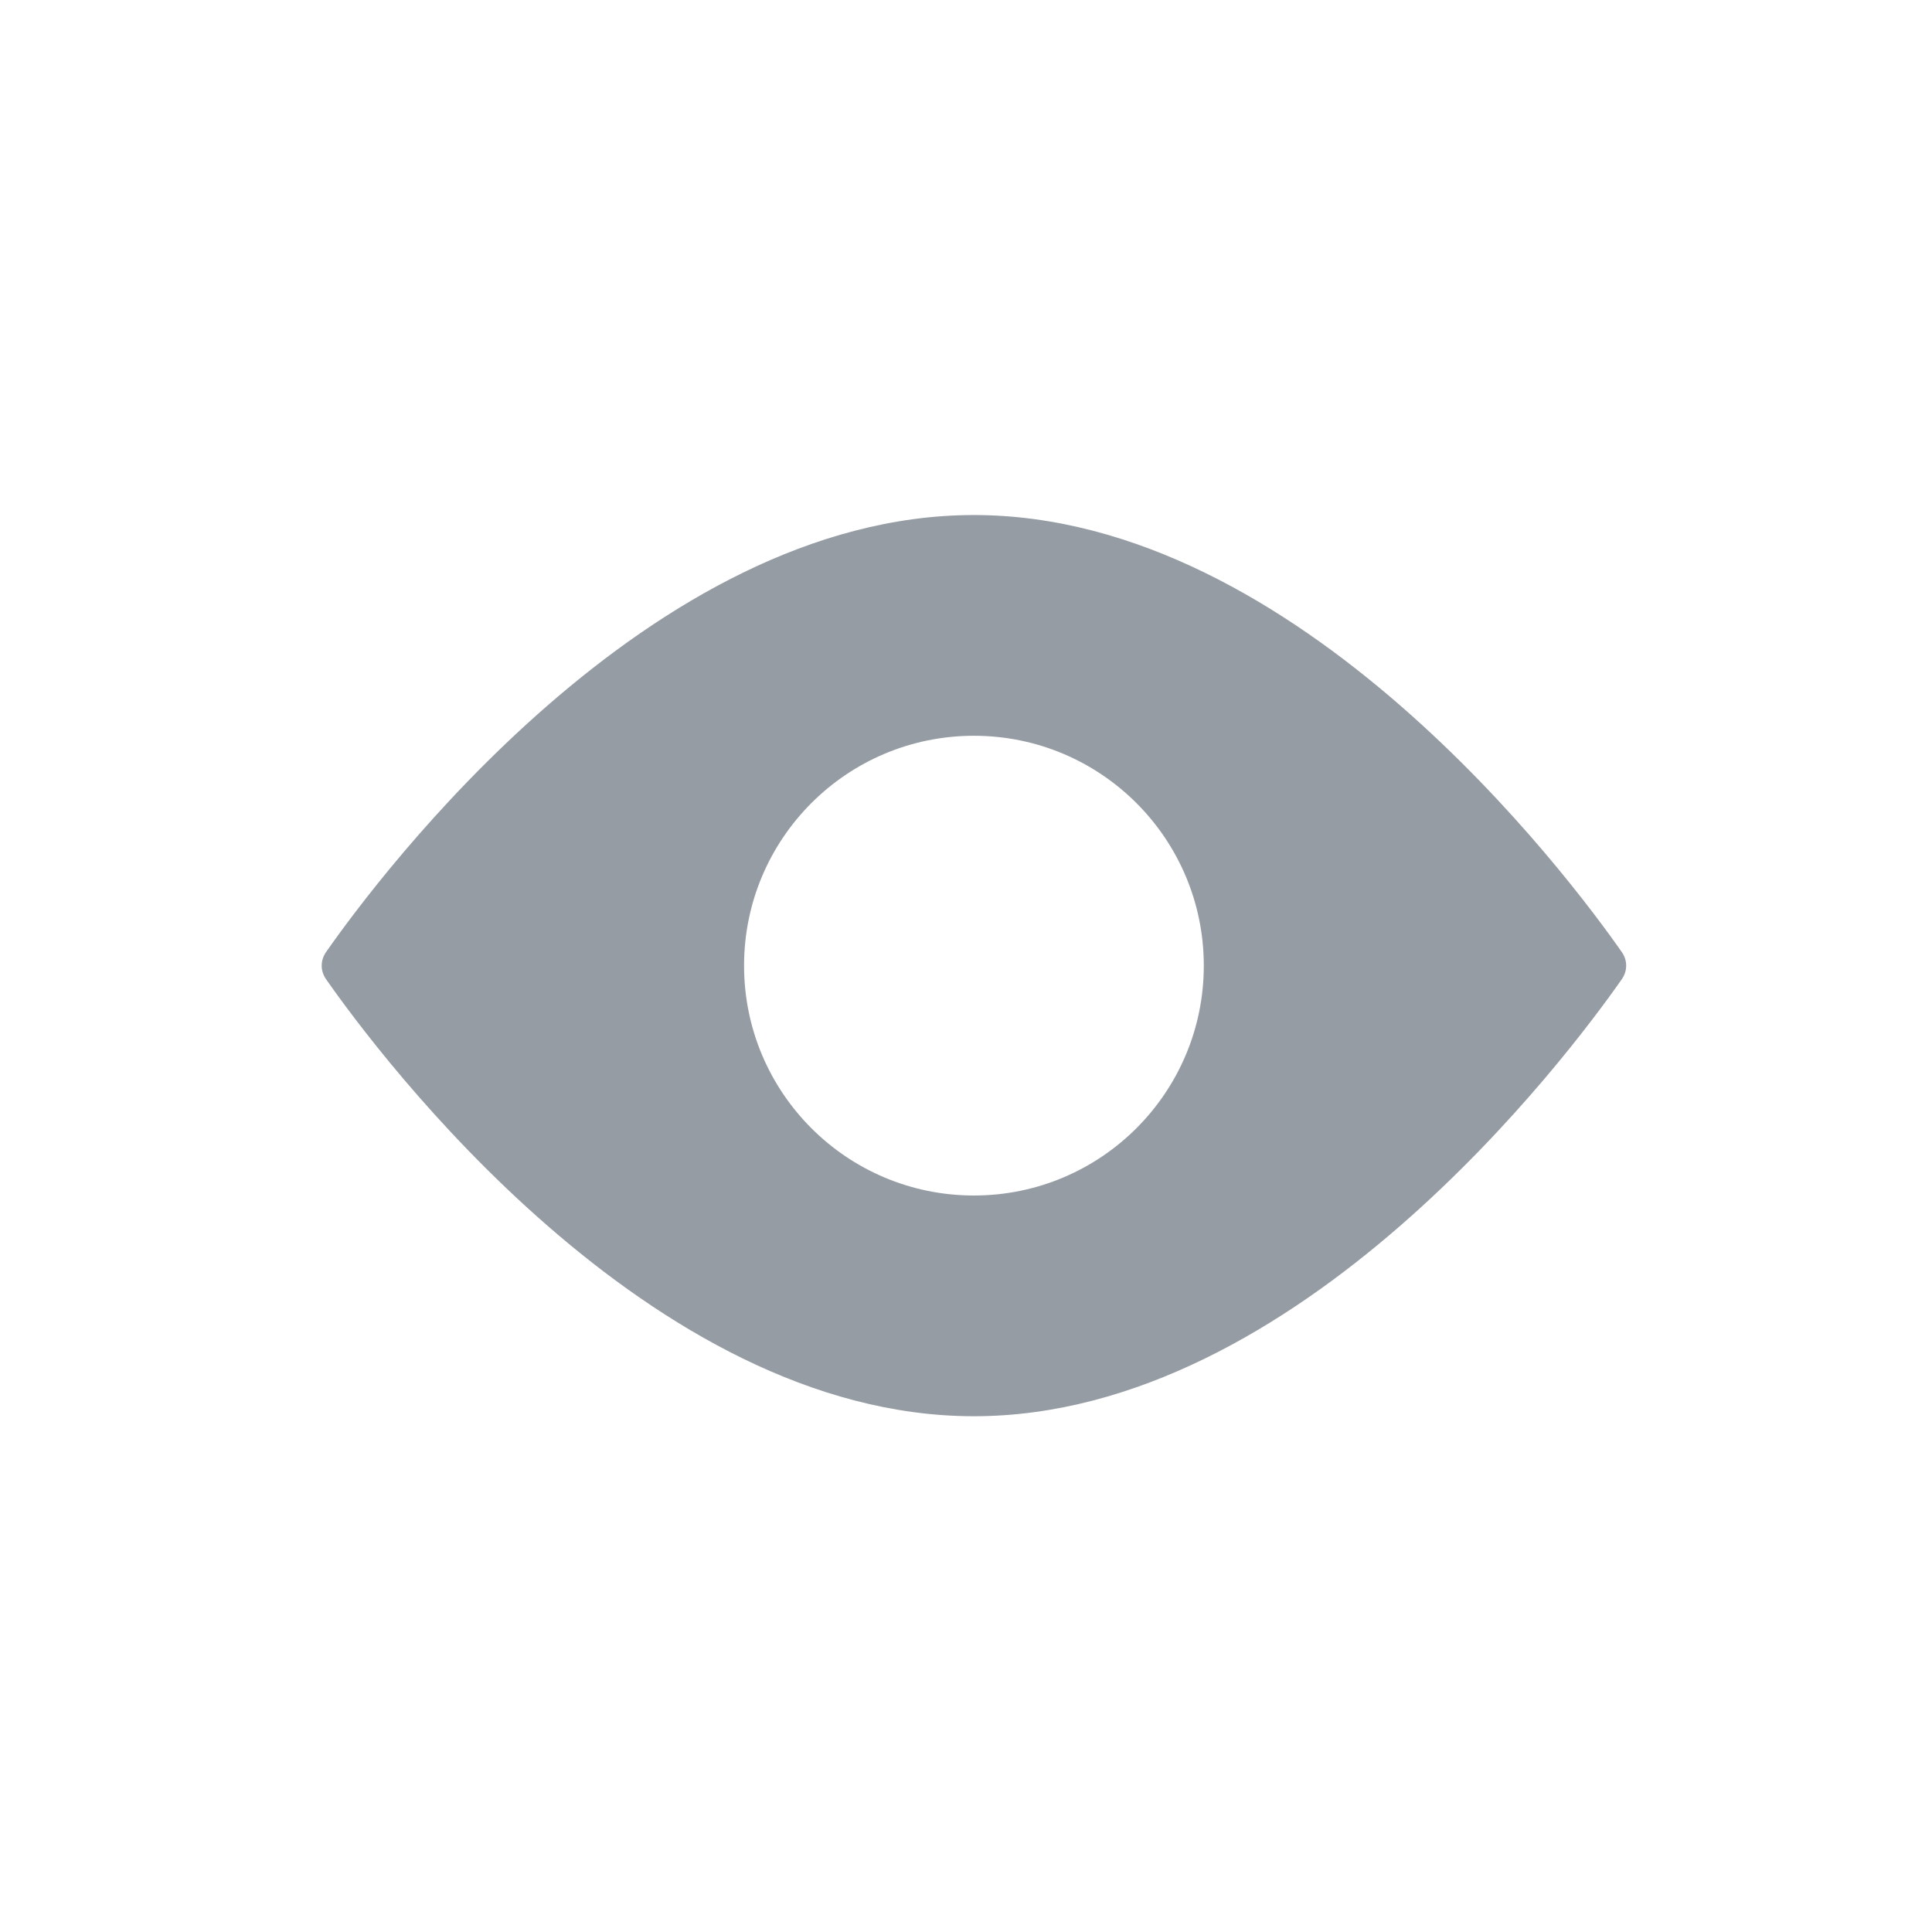 <svg width="24" height="24" viewBox="0 0 24 24" fill="none" xmlns="http://www.w3.org/2000/svg">
<path fill-rule="evenodd" clip-rule="evenodd" d="M20.146 12.165C19.491 13.101 16.137 17.593 12.098 17.593C8.059 17.593 4.705 13.101 4.051 12.165C3.978 12.061 3.978 11.93 4.051 11.826C4.705 10.89 8.059 6.398 12.098 6.398C16.137 6.398 19.491 10.89 20.146 11.826C20.219 11.93 20.219 12.061 20.146 12.165ZM14.954 11.996C14.954 13.573 13.675 14.851 12.098 14.851C10.521 14.851 9.243 13.573 9.243 11.996C9.243 10.418 10.521 9.14 12.098 9.14C13.675 9.14 14.954 10.418 14.954 11.996Z" fill="#959CA4"/>
</svg>
